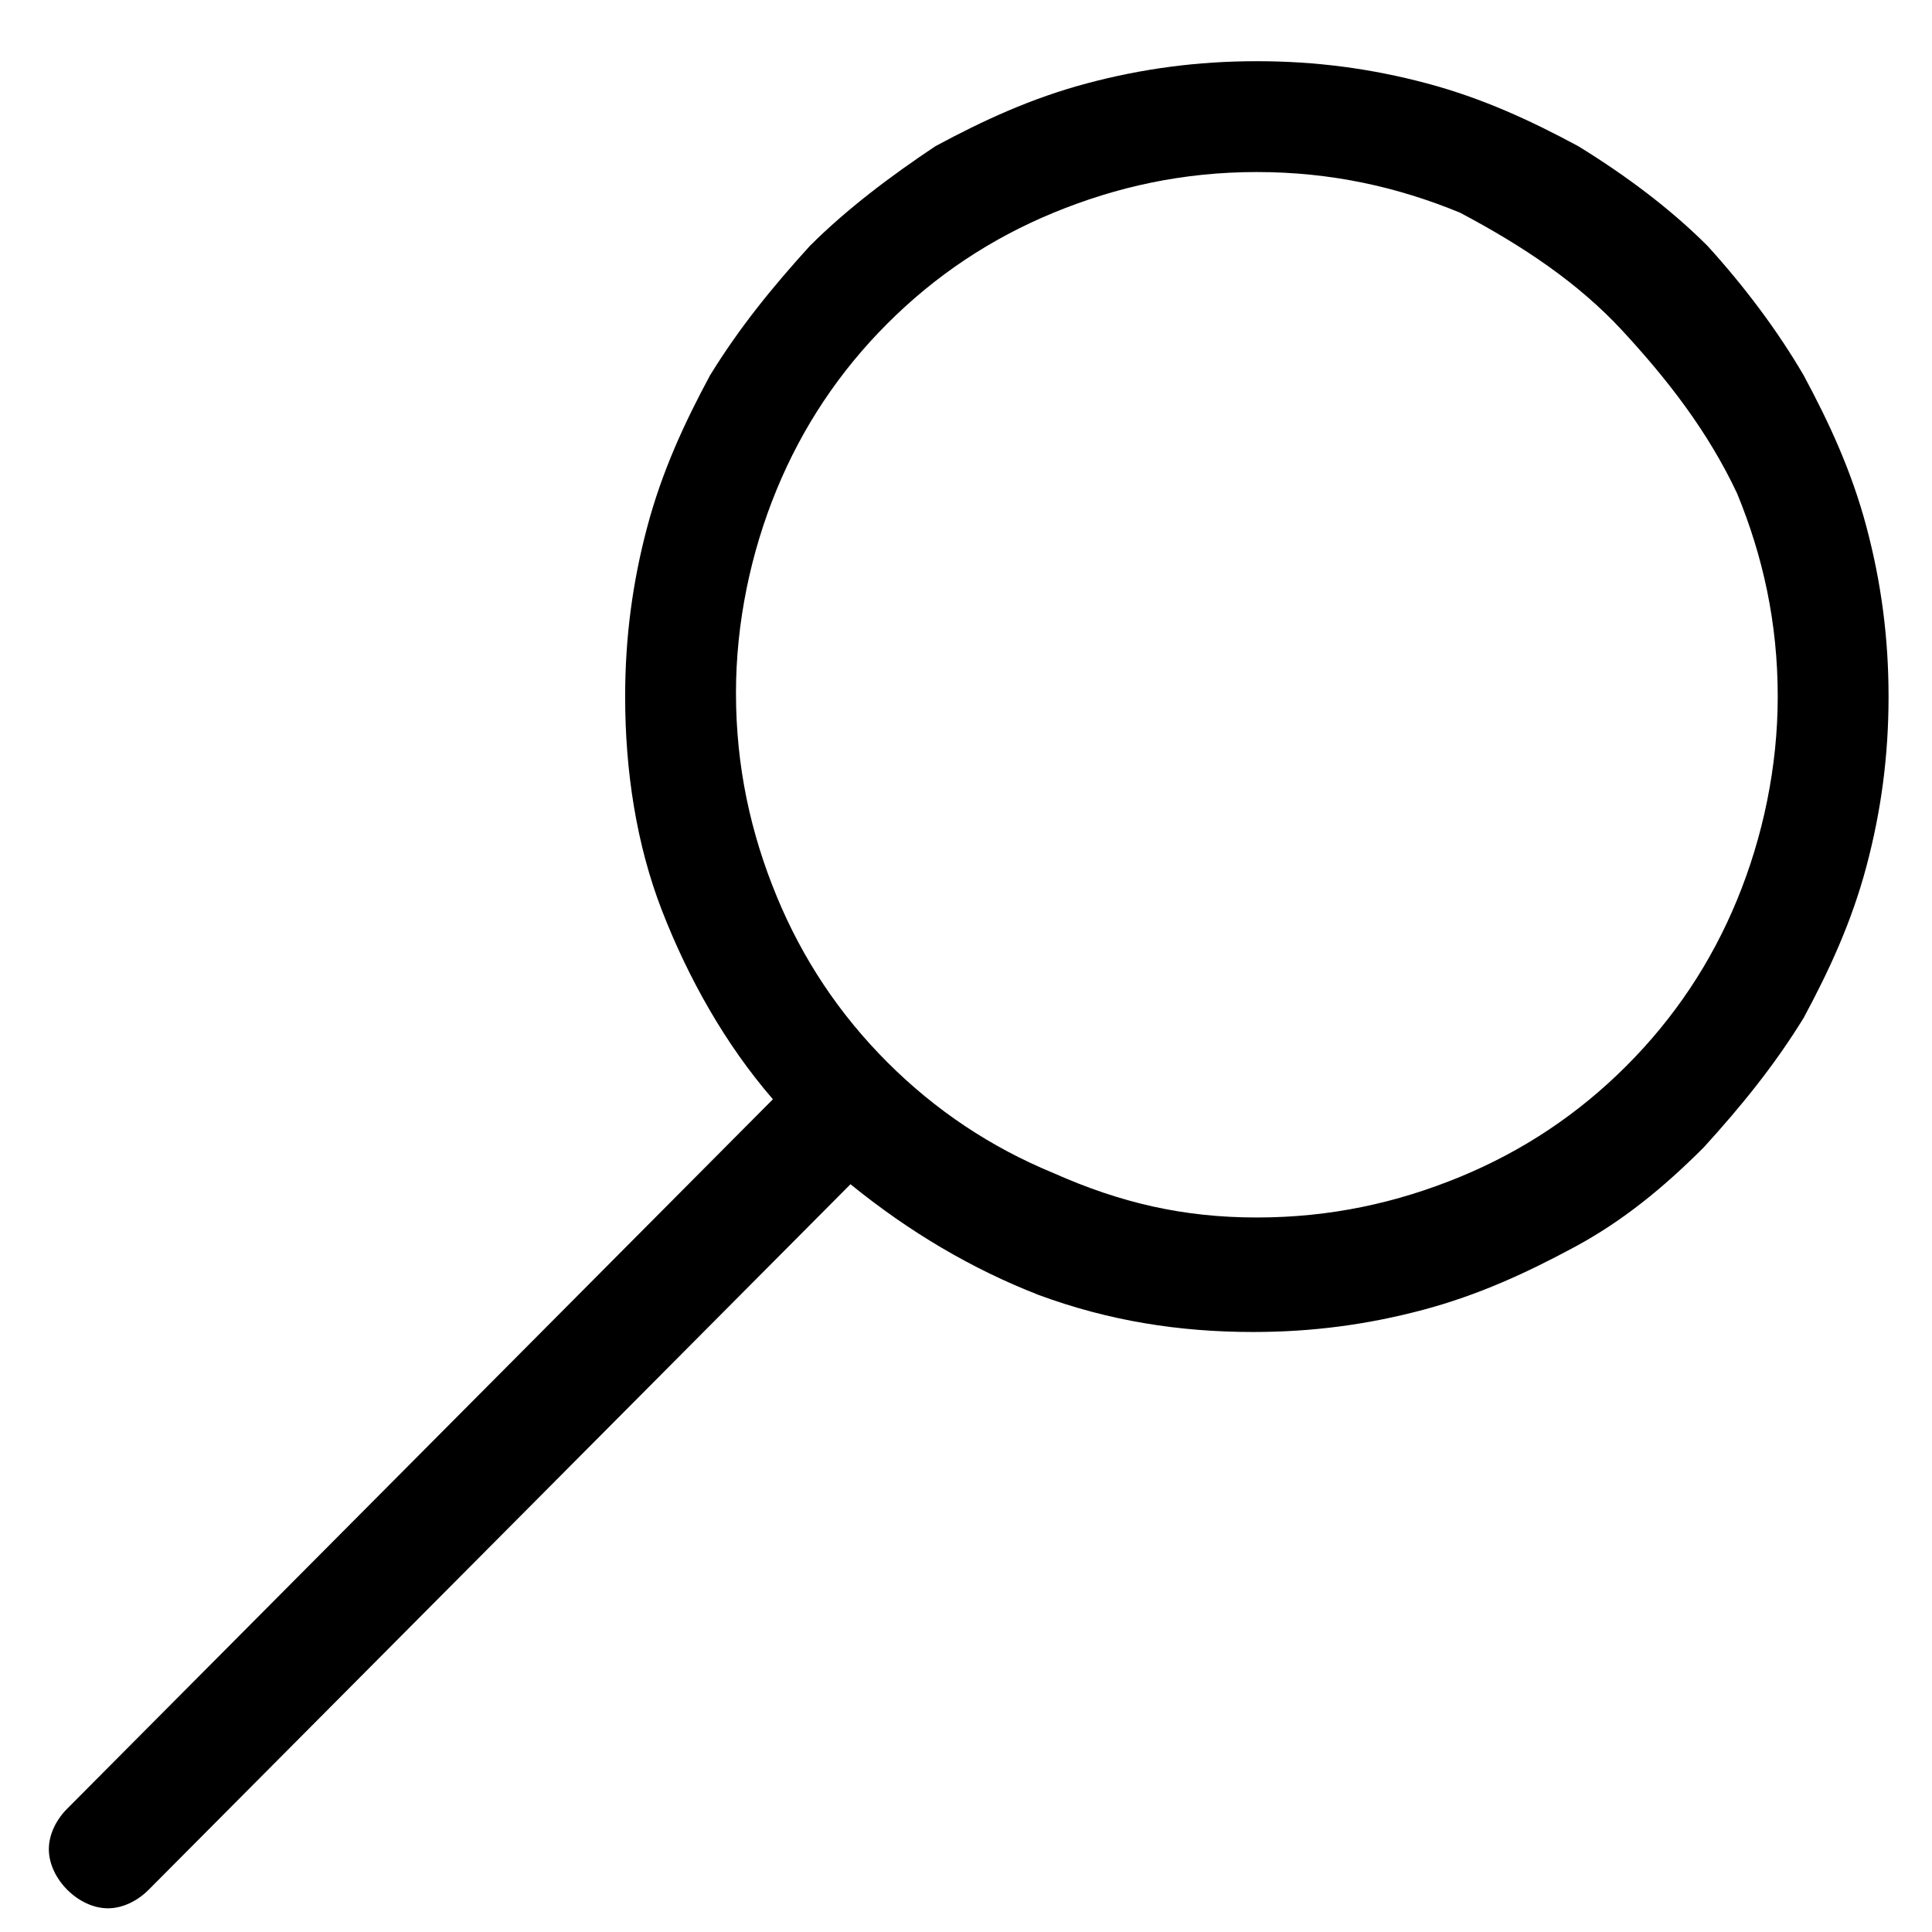 <svg version="1.1" xmlns="http://www.w3.org/2000/svg" width="1024" height="1024" viewBox="0 0 1024 1024">
<path d="M576.091 44.186c-29.37 7.832-54.824 19.58-80.278 33.286-23.496 15.664-46.992 33.286-66.572 52.866-19.58 21.538-37.202 43.076-52.866 68.53-13.706 25.454-25.454 50.908-33.286 80.278s-11.748 58.74-11.748 90.068c0 39.16 5.874 78.32 19.58 113.564s33.286 70.488 58.74 99.858l-373.98 375.938c-5.874 5.874-9.79 13.706-9.79 21.538s3.916 15.664 9.79 21.538c5.874 5.874 13.706 9.79 21.538 9.79s15.664-3.916 21.538-9.79l372.022-373.98c31.328 25.454 64.614 45.034 99.858 58.74 37.202 13.706 74.404 19.58 113.564 19.58 31.328 0 60.698-3.916 90.068-11.748s54.824-19.58 80.278-33.286c25.454-13.706 46.992-31.328 68.53-52.866 19.58-21.538 37.202-43.076 52.866-68.53 13.706-25.454 25.454-50.908 33.286-80.278s11.748-58.74 11.748-90.068c0-31.328-3.916-60.698-11.748-90.068s-19.58-54.824-33.286-80.278c-13.706-23.496-31.328-46.992-50.908-68.53-19.58-19.58-43.076-37.202-68.53-52.866-25.454-13.706-50.908-25.454-80.278-33.286s-58.74-11.748-90.068-11.748-60.698 3.916-90.068 11.748zM558.469 621.8c-33.286-13.706-62.656-33.286-88.11-58.74s-45.034-54.824-58.74-88.11c-13.706-33.286-21.538-68.53-21.538-107.69 0-37.202 7.832-74.404 21.538-107.69s33.286-62.656 58.74-88.11 54.824-45.034 88.11-58.74c33.286-13.706 68.53-21.538 107.69-21.538s74.404 7.832 107.69 21.538c33.286 17.622 62.656 37.202 86.152 62.656s45.034 52.866 60.698 86.152c13.706 33.286 21.538 68.53 21.538 107.69 0 37.202-7.832 74.404-21.538 107.69s-33.286 62.656-58.74 88.11-54.824 45.034-88.11 58.74c-33.286 13.706-68.53 21.538-107.69 21.538s-72.446-7.832-107.69-23.496z"></path>
</svg>
